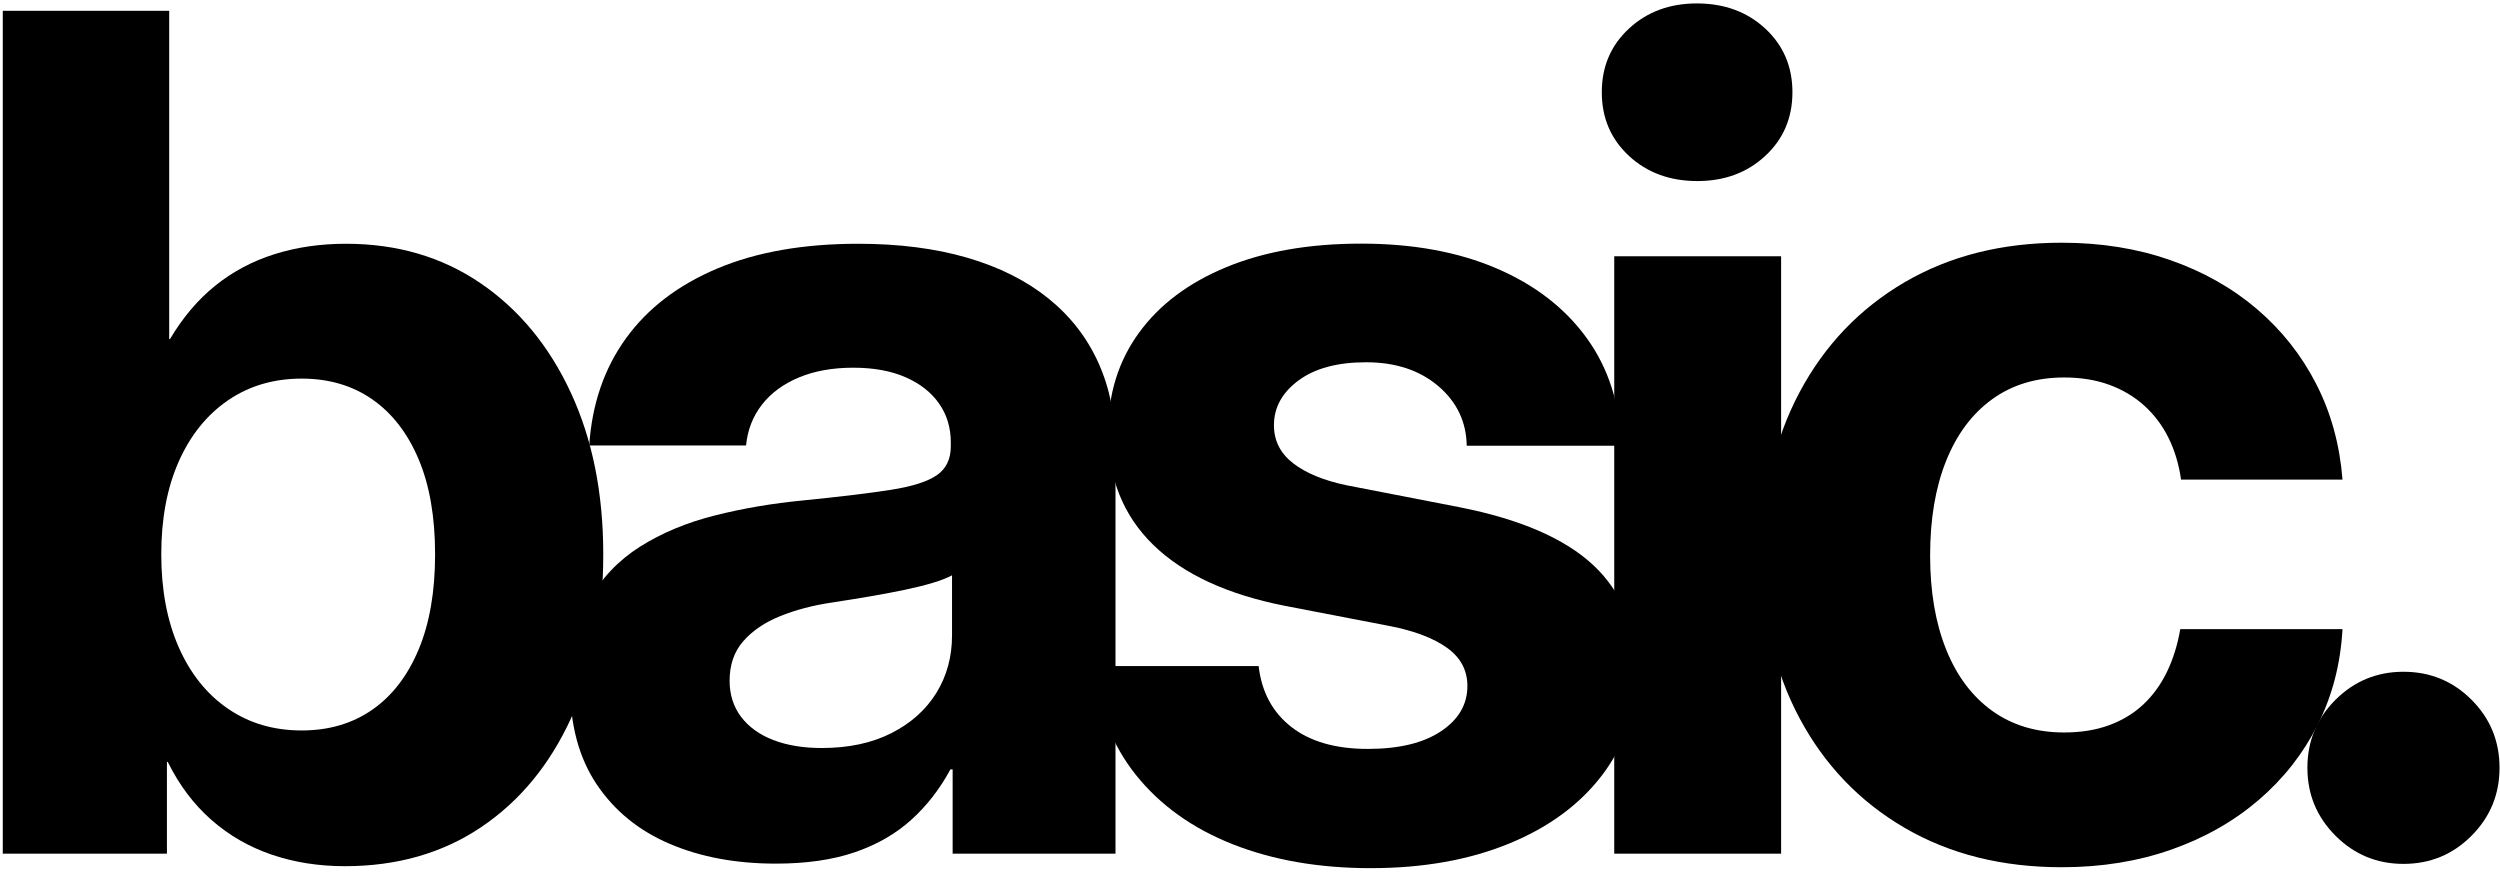 <?xml version="1.0" encoding="UTF-8"?>
<svg width="246px" height="86px" viewBox="0 0 246 86" version="1.1" xmlns="http://www.w3.org/2000/svg" xmlns:xlink="http://www.w3.org/1999/xlink">
    <title>basic</title>
    <g id="Page-1" stroke="none" stroke-width="1" fill="none" fill-rule="evenodd">
        <g id="basic." transform="translate(0.273, 0.337)" fill="#000000" fill-rule="nonzero">
            <path d="M33.654,84.896 C31.091,84.896 28.699,84.52 26.478,83.766 C24.257,83.013 22.277,81.874 20.538,80.349 C18.799,78.824 17.364,76.92 16.235,74.637 L16.153,74.637 L16.153,83.663 L0,83.663 L0,0.724 L16.376,0.724 L16.376,33.024 L16.457,33.024 C17.719,30.895 19.206,29.142 20.918,27.765 C22.631,26.388 24.57,25.358 26.738,24.674 C28.905,23.99 31.251,23.649 33.774,23.649 C38.795,23.649 43.202,24.939 46.994,27.519 C50.786,30.1 53.75,33.687 55.885,38.279 C58.021,42.872 59.088,48.183 59.088,54.212 C59.088,60.344 58.036,65.712 55.93,70.315 C53.825,74.918 50.871,78.499 47.069,81.058 C43.266,83.617 38.795,84.896 33.654,84.896 Z M29.411,71.54 C32.084,71.54 34.398,70.861 36.355,69.502 C38.311,68.143 39.831,66.171 40.915,63.587 C41.999,61.002 42.54,57.878 42.54,54.212 C42.54,50.531 41.999,47.407 40.915,44.843 C39.831,42.279 38.311,40.317 36.355,38.957 C34.398,37.598 32.084,36.918 29.411,36.918 C26.656,36.918 24.238,37.632 22.157,39.06 C20.077,40.487 18.463,42.492 17.316,45.073 C16.17,47.655 15.596,50.701 15.596,54.212 C15.596,57.707 16.17,60.754 17.316,63.356 C18.463,65.957 20.077,67.972 22.157,69.399 C24.238,70.827 26.656,71.54 29.411,71.54 Z" id="Shape"></path>
            <path d="M76.067,84.644 C72.15,84.644 68.672,83.996 65.632,82.7 C62.592,81.404 60.197,79.455 58.447,76.852 C56.698,74.248 55.823,70.999 55.823,67.102 C55.823,63.765 56.436,60.994 57.664,58.789 C58.891,56.583 60.568,54.807 62.696,53.461 C64.824,52.115 67.274,51.091 70.046,50.39 C72.817,49.689 75.729,49.193 78.781,48.902 C82.369,48.543 85.224,48.198 87.346,47.868 C89.468,47.539 90.989,47.057 91.908,46.423 C92.828,45.789 93.287,44.84 93.287,43.576 L93.287,43.2 C93.287,41.749 92.902,40.473 92.132,39.373 C91.362,38.272 90.264,37.409 88.836,36.784 C87.409,36.158 85.693,35.845 83.689,35.845 C81.661,35.845 79.879,36.164 78.344,36.803 C76.808,37.442 75.594,38.335 74.701,39.483 C73.808,40.631 73.288,41.968 73.139,43.494 L57.709,43.494 C57.975,39.433 59.178,35.922 61.319,32.96 C63.46,29.998 66.459,27.705 70.315,26.083 C74.171,24.46 78.789,23.649 84.169,23.649 C88.184,23.649 91.764,24.107 94.91,25.025 C98.055,25.942 100.712,27.275 102.881,29.022 C105.05,30.769 106.694,32.885 107.813,35.371 C108.932,37.856 109.492,40.666 109.492,43.801 L109.492,83.663 L93.467,83.663 L93.467,75.373 L93.245,75.373 C92.219,77.285 90.939,78.935 89.406,80.323 C87.873,81.712 86.016,82.779 83.837,83.525 C81.658,84.271 79.068,84.644 76.067,84.644 Z M80.589,73.267 C83.226,73.267 85.505,72.782 87.426,71.811 C89.348,70.84 90.825,69.522 91.858,67.857 C92.891,66.191 93.407,64.299 93.407,62.179 L93.407,56.274 C92.936,56.528 92.309,56.773 91.526,57.01 C90.742,57.247 89.832,57.474 88.794,57.692 C87.756,57.91 86.627,58.124 85.406,58.334 C84.186,58.544 82.911,58.75 81.582,58.953 C79.719,59.229 78.027,59.674 76.505,60.288 C74.984,60.901 73.773,61.721 72.872,62.748 C71.971,63.775 71.52,65.071 71.52,66.637 C71.52,68.014 71.896,69.201 72.649,70.198 C73.402,71.195 74.457,71.956 75.815,72.48 C77.172,73.005 78.764,73.267 80.589,73.267 Z" id="Shape"></path>
            <path d="M134.606,85.089 C129.531,85.089 125.011,84.308 121.046,82.744 C117.081,81.181 113.906,78.913 111.52,75.941 C109.134,72.969 107.771,69.389 107.432,65.202 L123.576,65.202 C123.87,67.748 124.94,69.744 126.787,71.189 C128.634,72.633 131.146,73.356 134.323,73.356 C137.384,73.356 139.782,72.778 141.517,71.621 C143.252,70.465 144.119,68.979 144.119,67.163 C144.119,65.618 143.453,64.368 142.121,63.412 C140.789,62.457 138.916,61.743 136.501,61.27 L126.196,59.283 C120.501,58.165 116.173,56.164 113.211,53.281 C110.249,50.397 108.768,46.691 108.768,42.163 C108.768,38.443 109.778,35.193 111.798,32.413 C113.818,29.634 116.693,27.476 120.424,25.94 C124.155,24.404 128.568,23.636 133.663,23.636 C138.747,23.636 143.183,24.446 146.971,26.066 C150.759,27.686 153.724,29.977 155.866,32.937 C158.007,35.898 159.134,39.427 159.245,43.524 L144.053,43.524 C144.016,41.168 143.081,39.21 141.248,37.65 C139.416,36.09 137.047,35.31 134.144,35.31 C131.326,35.31 129.112,35.907 127.5,37.1 C125.889,38.293 125.083,39.76 125.083,41.502 C125.083,43.027 125.714,44.277 126.976,45.251 C128.238,46.224 129.989,46.945 132.228,47.413 L143.374,49.579 C149.316,50.755 153.689,52.649 156.494,55.262 C159.299,57.876 160.701,61.348 160.701,65.678 C160.701,69.596 159.598,73.008 157.391,75.917 C155.183,78.825 152.116,81.081 148.19,82.684 C144.263,84.288 139.735,85.089 134.606,85.089 Z" id="Path"></path>
            <path d="M158.568,83.663 L158.568,24.882 L174.988,24.882 L174.988,83.663 L158.568,83.663 Z M166.75,17.479 C164.041,17.479 161.796,16.653 160.015,15.001 C158.234,13.35 157.343,11.263 157.343,8.739 C157.343,6.216 158.234,4.128 160.015,2.477 C161.796,0.826 164.023,0 166.694,0 C169.403,0 171.649,0.826 173.43,2.477 C175.211,4.128 176.102,6.216 176.102,8.739 C176.102,11.263 175.211,13.35 173.43,15.001 C171.649,16.653 169.422,17.479 166.75,17.479 Z" id="Shape"></path>
            <path d="M202.603,84.999 C196.724,84.999 191.569,83.706 187.138,81.12 C182.707,78.534 179.26,74.935 176.797,70.323 C174.335,65.712 173.103,60.378 173.103,54.324 C173.103,48.252 174.335,42.901 176.797,38.273 C179.26,33.644 182.707,30.033 187.138,27.438 C191.569,24.843 196.724,23.546 202.603,23.546 C206.464,23.546 210.024,24.116 213.284,25.257 C216.544,26.398 219.389,28.007 221.821,30.084 C224.252,32.162 226.194,34.619 227.647,37.456 C229.101,40.293 229.961,43.426 230.229,46.856 L214.343,46.856 C214.129,45.352 213.719,43.986 213.113,42.76 C212.508,41.533 211.715,40.476 210.735,39.588 C209.755,38.701 208.607,38.016 207.291,37.532 C205.974,37.049 204.492,36.807 202.843,36.807 C200.092,36.807 197.73,37.52 195.758,38.946 C193.786,40.372 192.275,42.395 191.225,45.013 C190.176,47.632 189.651,50.735 189.651,54.324 C189.651,57.875 190.176,60.957 191.225,63.568 C192.275,66.179 193.786,68.194 195.76,69.611 C197.733,71.029 200.094,71.738 202.843,71.738 C204.492,71.738 205.966,71.5 207.265,71.023 C208.565,70.546 209.687,69.864 210.633,68.977 C211.578,68.09 212.354,67.019 212.96,65.764 C213.565,64.508 214.001,63.11 214.266,61.569 L230.229,61.569 C230.041,64.964 229.236,68.086 227.813,70.933 C226.39,73.78 224.453,76.256 222.003,78.362 C219.553,80.468 216.684,82.101 213.394,83.26 C210.104,84.419 206.507,84.999 202.603,84.999 Z" id="Path"></path>
            <path d="M236.227,84.669 C233.616,84.669 231.388,83.747 229.543,81.901 C227.698,80.056 226.775,77.828 226.775,75.217 C226.775,72.589 227.698,70.356 229.543,68.519 C231.388,66.682 233.616,65.764 236.227,65.764 C238.856,65.764 241.088,66.682 242.925,68.519 C244.762,70.356 245.681,72.589 245.681,75.217 C245.681,77.828 244.762,80.056 242.925,81.901 C241.088,83.747 238.856,84.669 236.227,84.669 Z" id="Path"></path>
        </g>
    </g>
</svg>